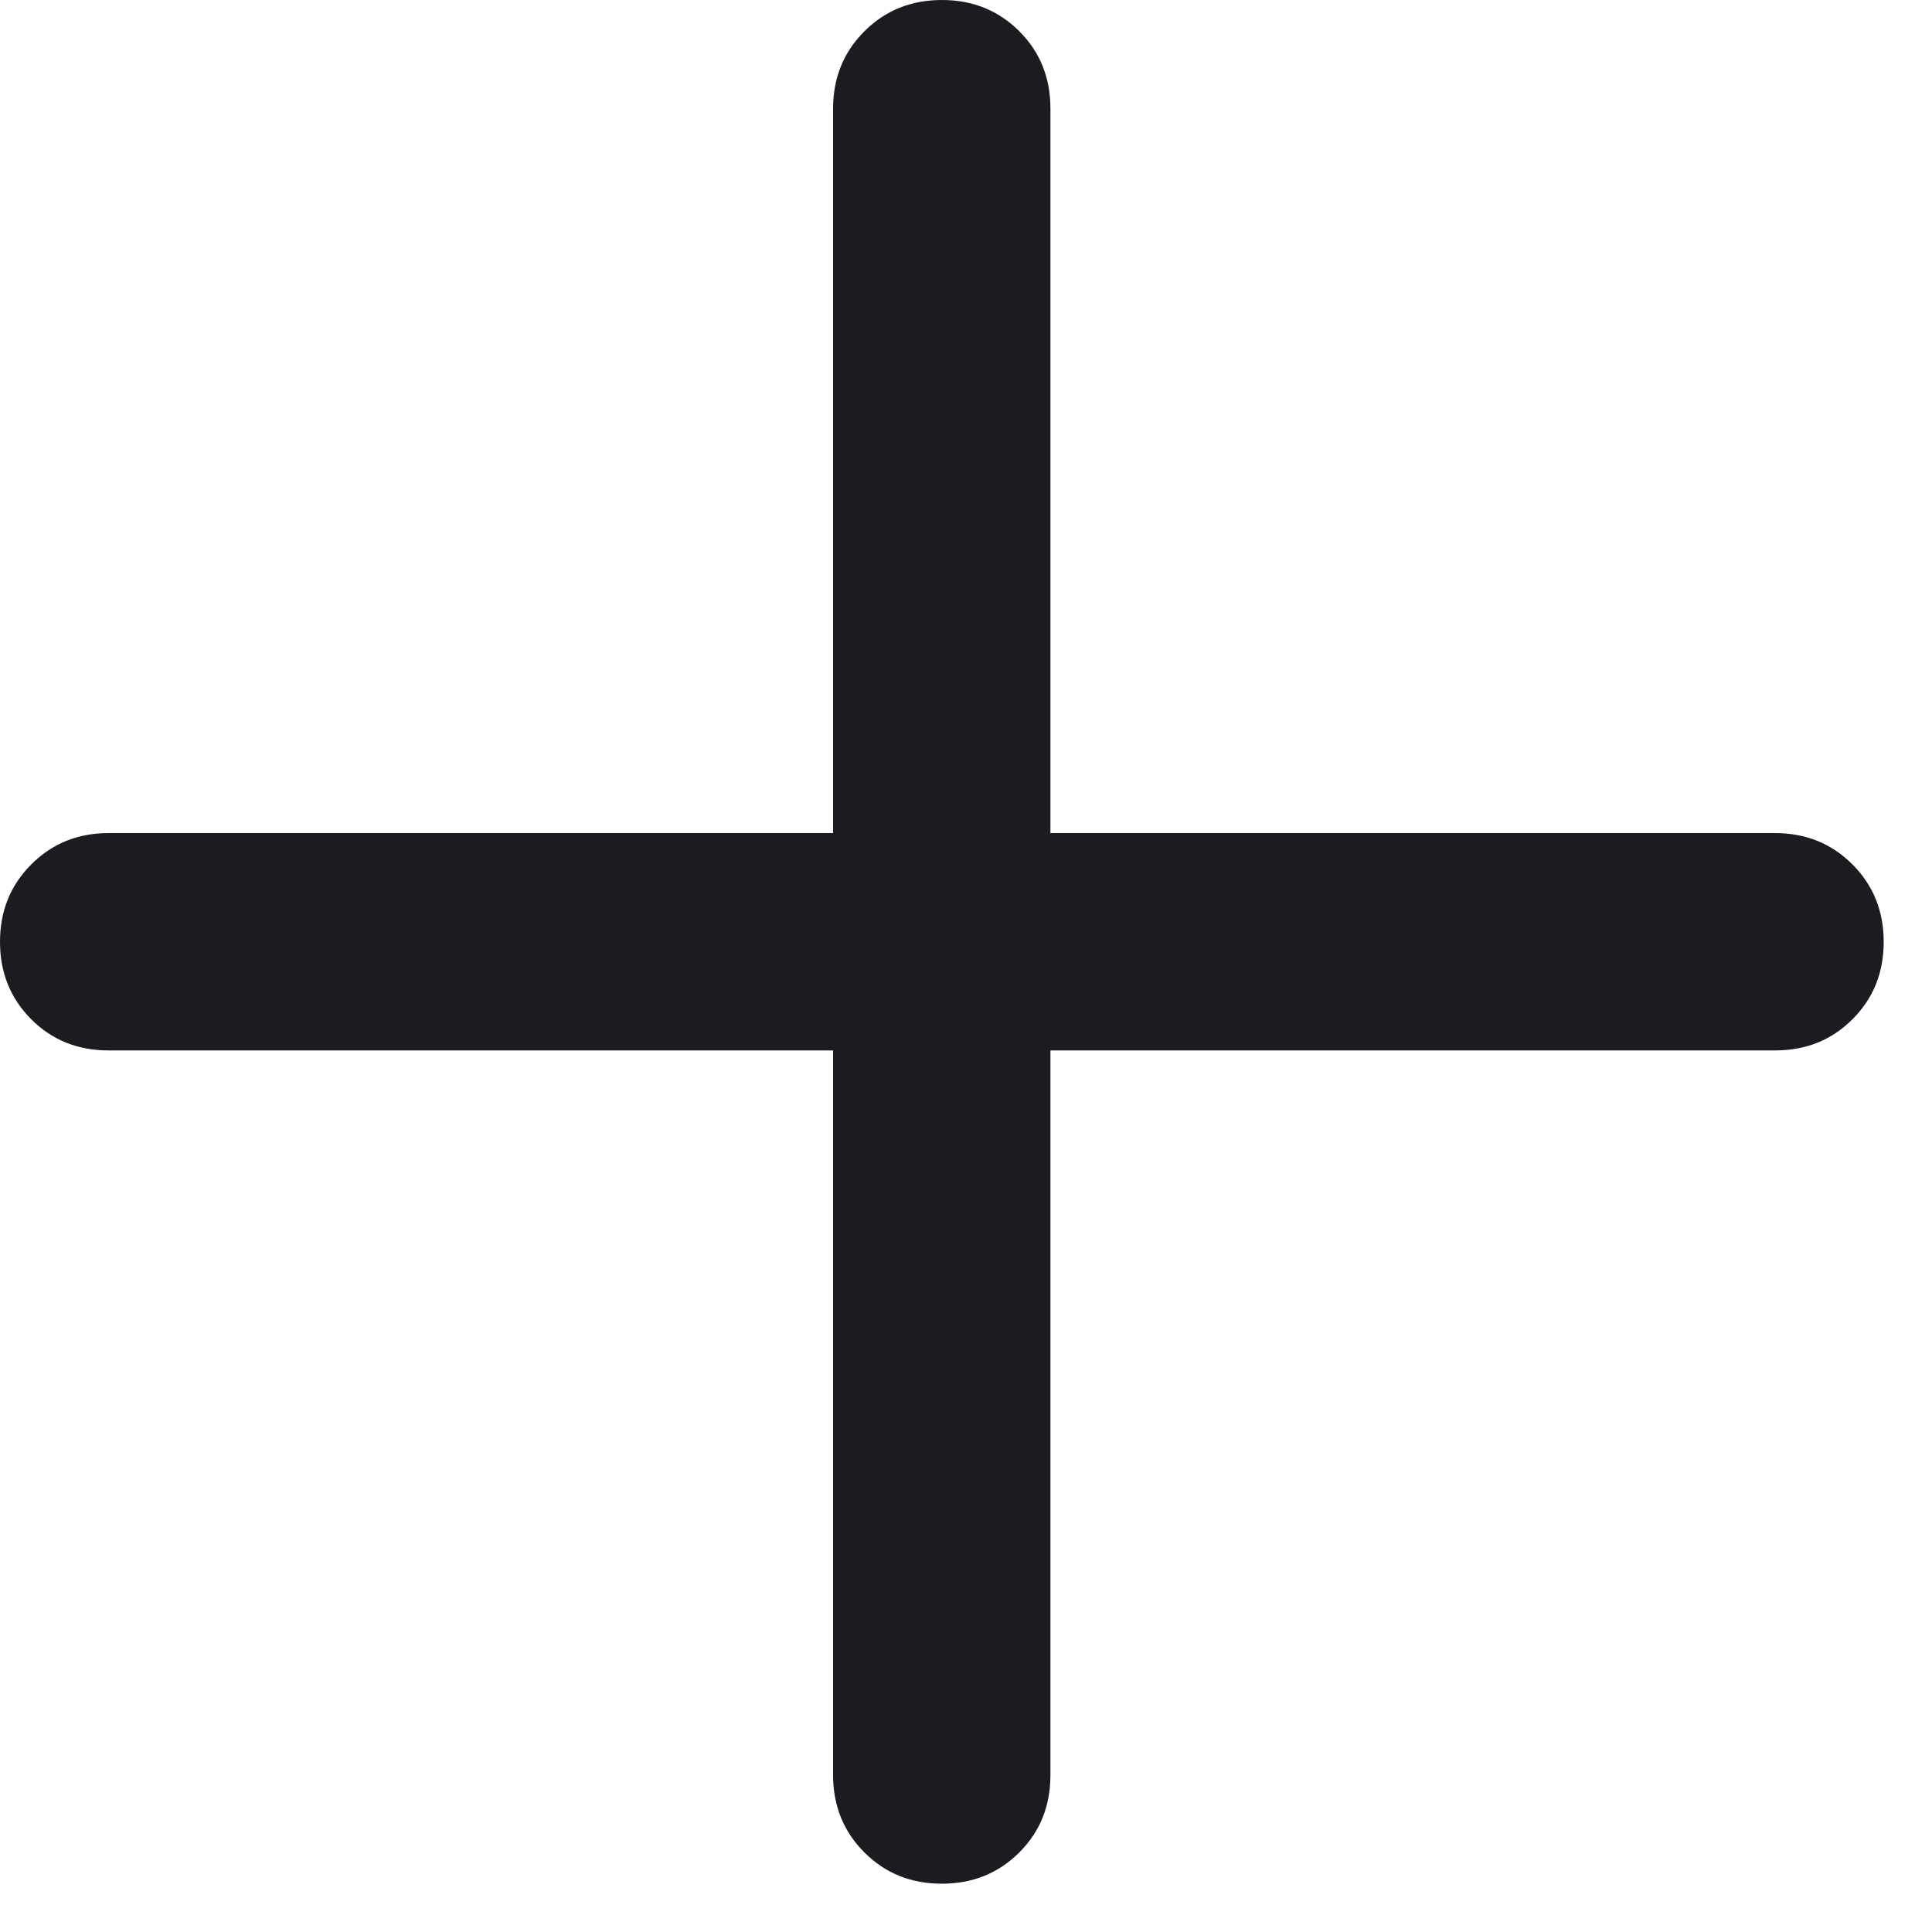 <svg width="10" height="10" viewBox="0 0 10 10" fill="none" xmlns="http://www.w3.org/2000/svg">
<path d="M4.312 5.437H0.562C0.403 5.437 0.27 5.384 0.162 5.276C0.054 5.168 0 5.034 0 4.875C0 4.715 0.054 4.582 0.162 4.474C0.27 4.366 0.403 4.312 0.562 4.312H4.312V0.562C4.312 0.403 4.366 0.27 4.474 0.162C4.582 0.054 4.716 0 4.875 0C5.035 0 5.168 0.054 5.276 0.162C5.384 0.27 5.437 0.403 5.437 0.562V4.312H9.187C9.347 4.312 9.48 4.366 9.588 4.474C9.696 4.582 9.75 4.716 9.75 4.875C9.75 5.035 9.696 5.168 9.588 5.276C9.48 5.384 9.347 5.437 9.187 5.437H5.437V9.187C5.437 9.347 5.384 9.48 5.276 9.588C5.168 9.696 5.034 9.75 4.875 9.75C4.715 9.75 4.582 9.696 4.474 9.588C4.366 9.48 4.312 9.347 4.312 9.187V5.437Z" fill="#1C1B1F"/>
</svg>
